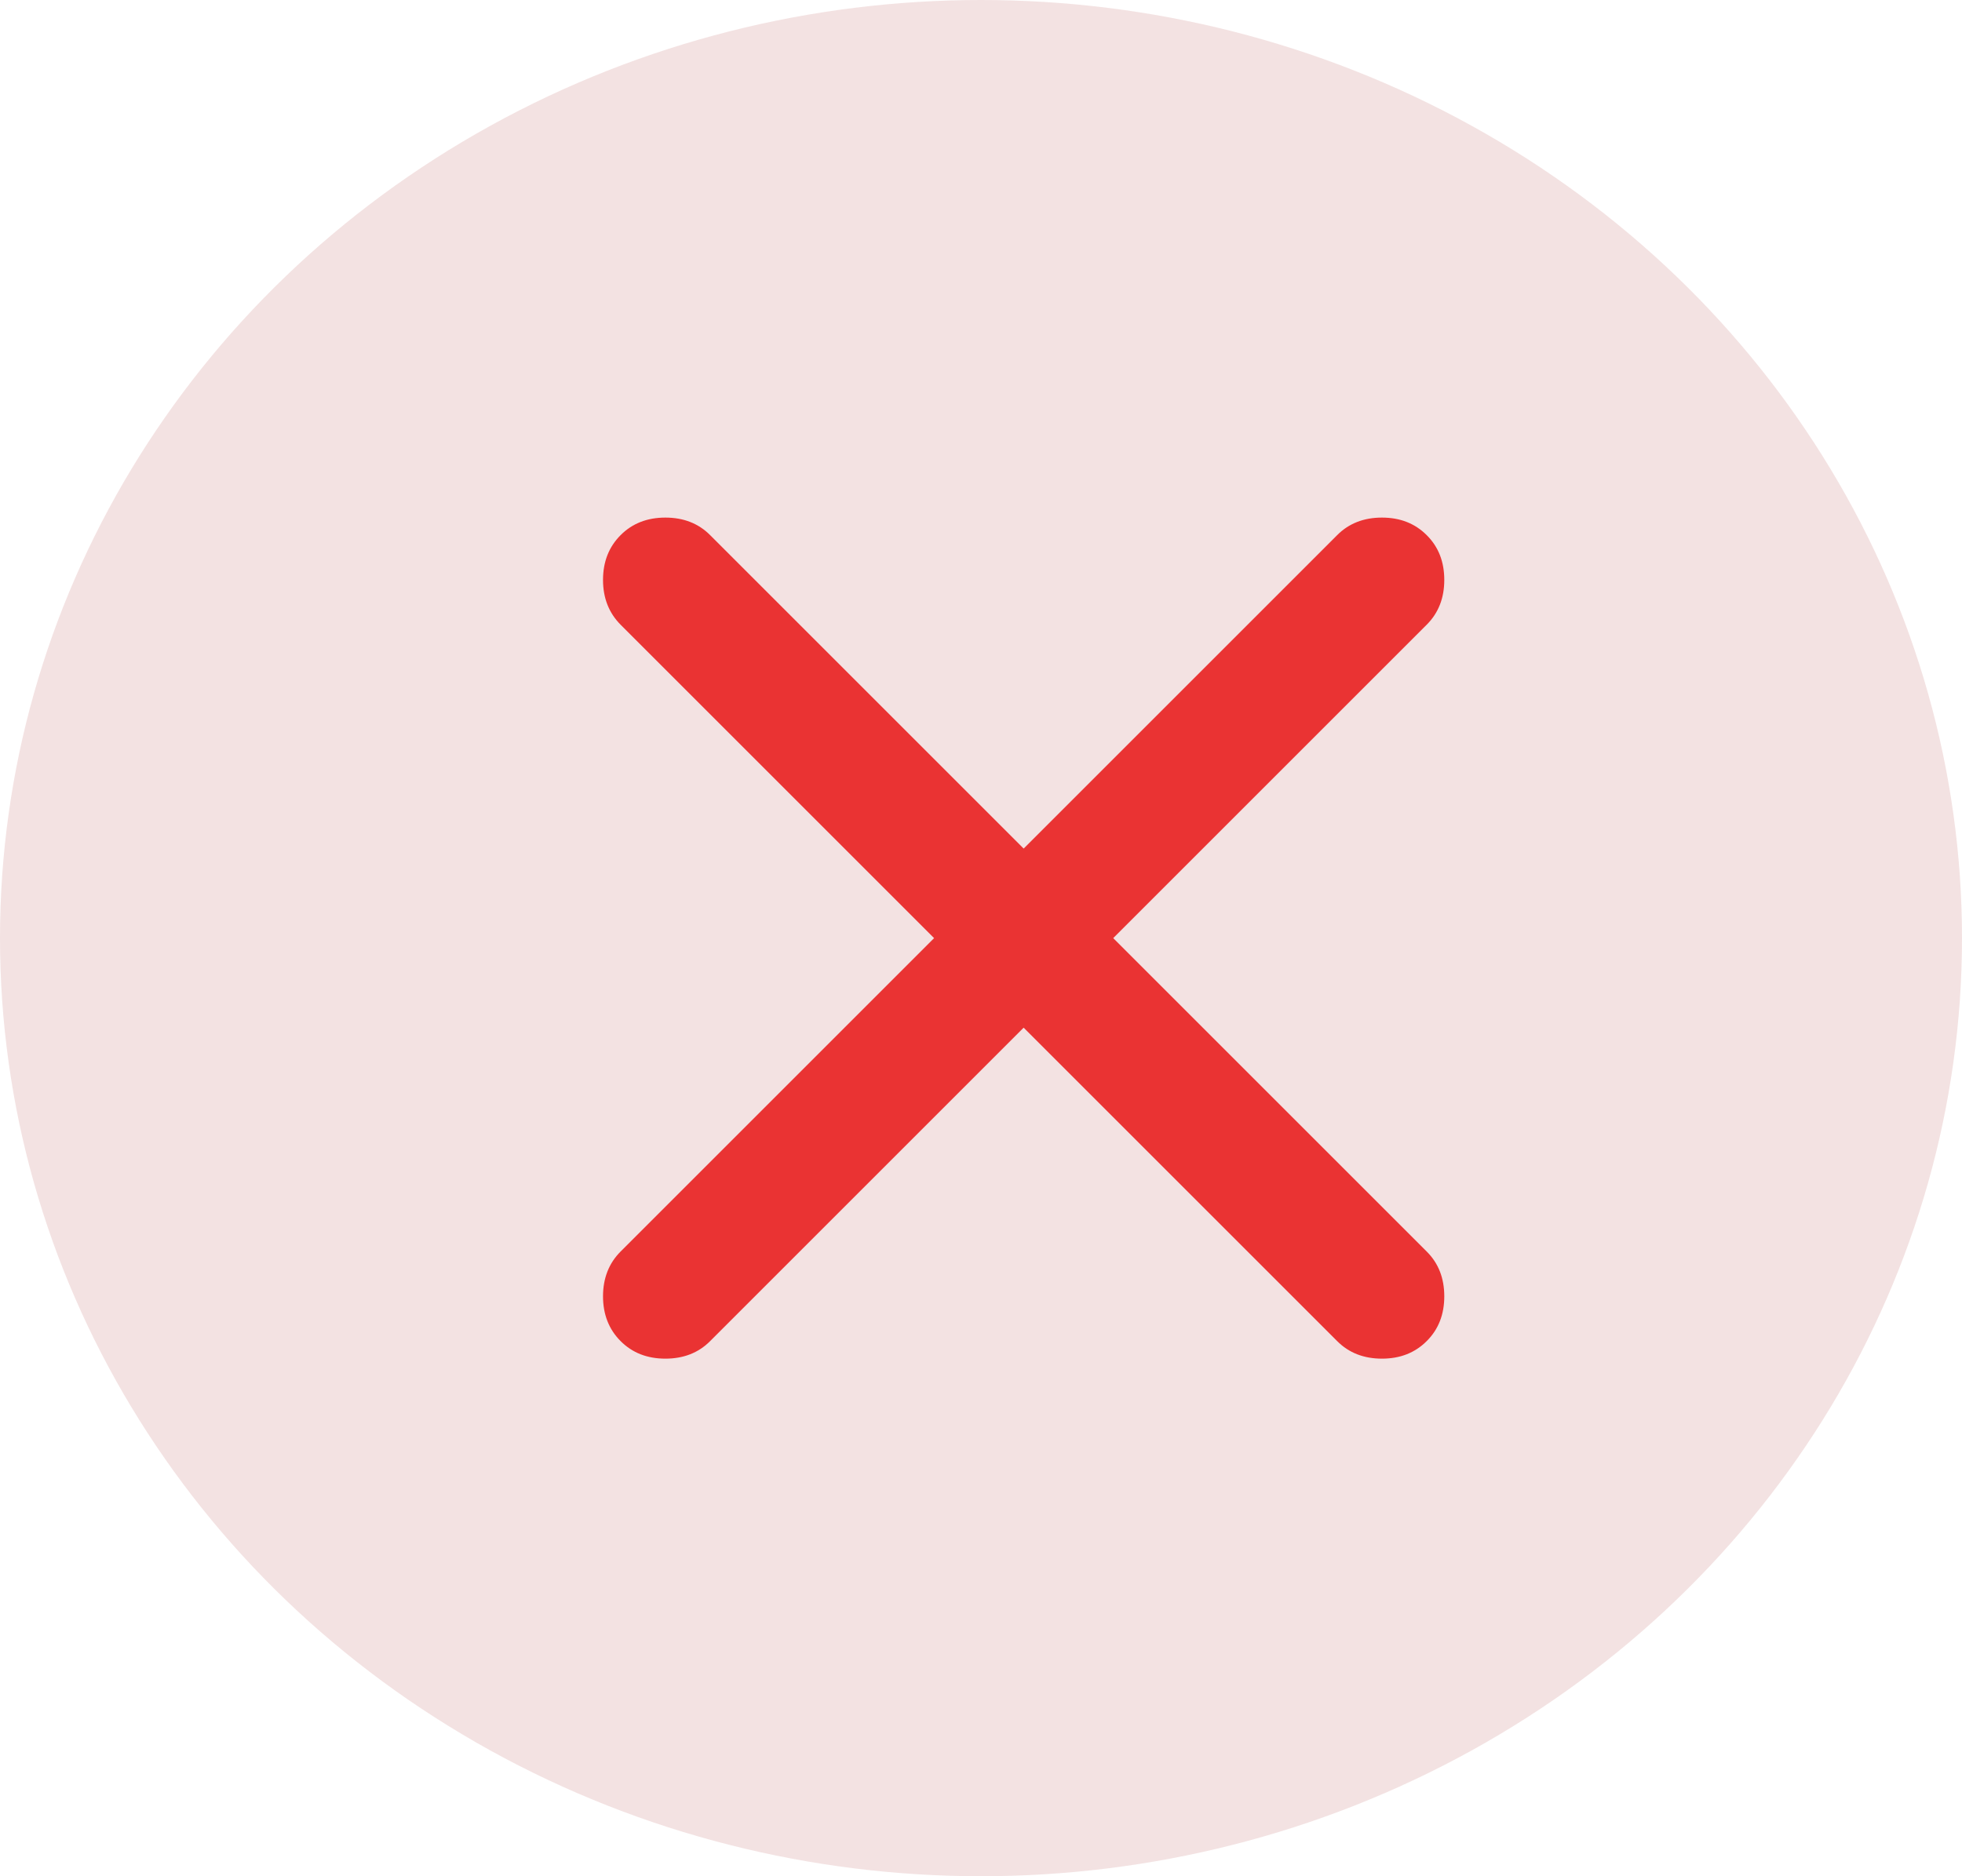 <svg width="23" height="22" viewBox="0 0 23 22" fill="none" xmlns="http://www.w3.org/2000/svg">
    <ellipse cx="11.5" cy="11" rx="11.5" ry="11" fill="#F3E2E2" />
    <path
        d="M12 12.05L8.325 15.725C8.188 15.863 8.012 15.931 7.8 15.931C7.588 15.931 7.412 15.863 7.275 15.725C7.138 15.588 7.069 15.412 7.069 15.2C7.069 14.988 7.138 14.812 7.275 14.675L10.95 11L7.275 7.325C7.138 7.187 7.069 7.012 7.069 6.8C7.069 6.587 7.138 6.412 7.275 6.275C7.412 6.137 7.588 6.069 7.8 6.069C8.012 6.069 8.188 6.137 8.325 6.275L12 9.95L15.675 6.275C15.812 6.137 15.988 6.069 16.2 6.069C16.413 6.069 16.587 6.137 16.725 6.275C16.863 6.412 16.931 6.587 16.931 6.8C16.931 7.012 16.863 7.187 16.725 7.325L13.05 11L16.725 14.675C16.863 14.812 16.931 14.988 16.931 15.2C16.931 15.412 16.863 15.588 16.725 15.725C16.587 15.863 16.413 15.931 16.2 15.931C15.988 15.931 15.812 15.863 15.675 15.725L12 12.05Z"
        fill="#EA3333" />
</svg>